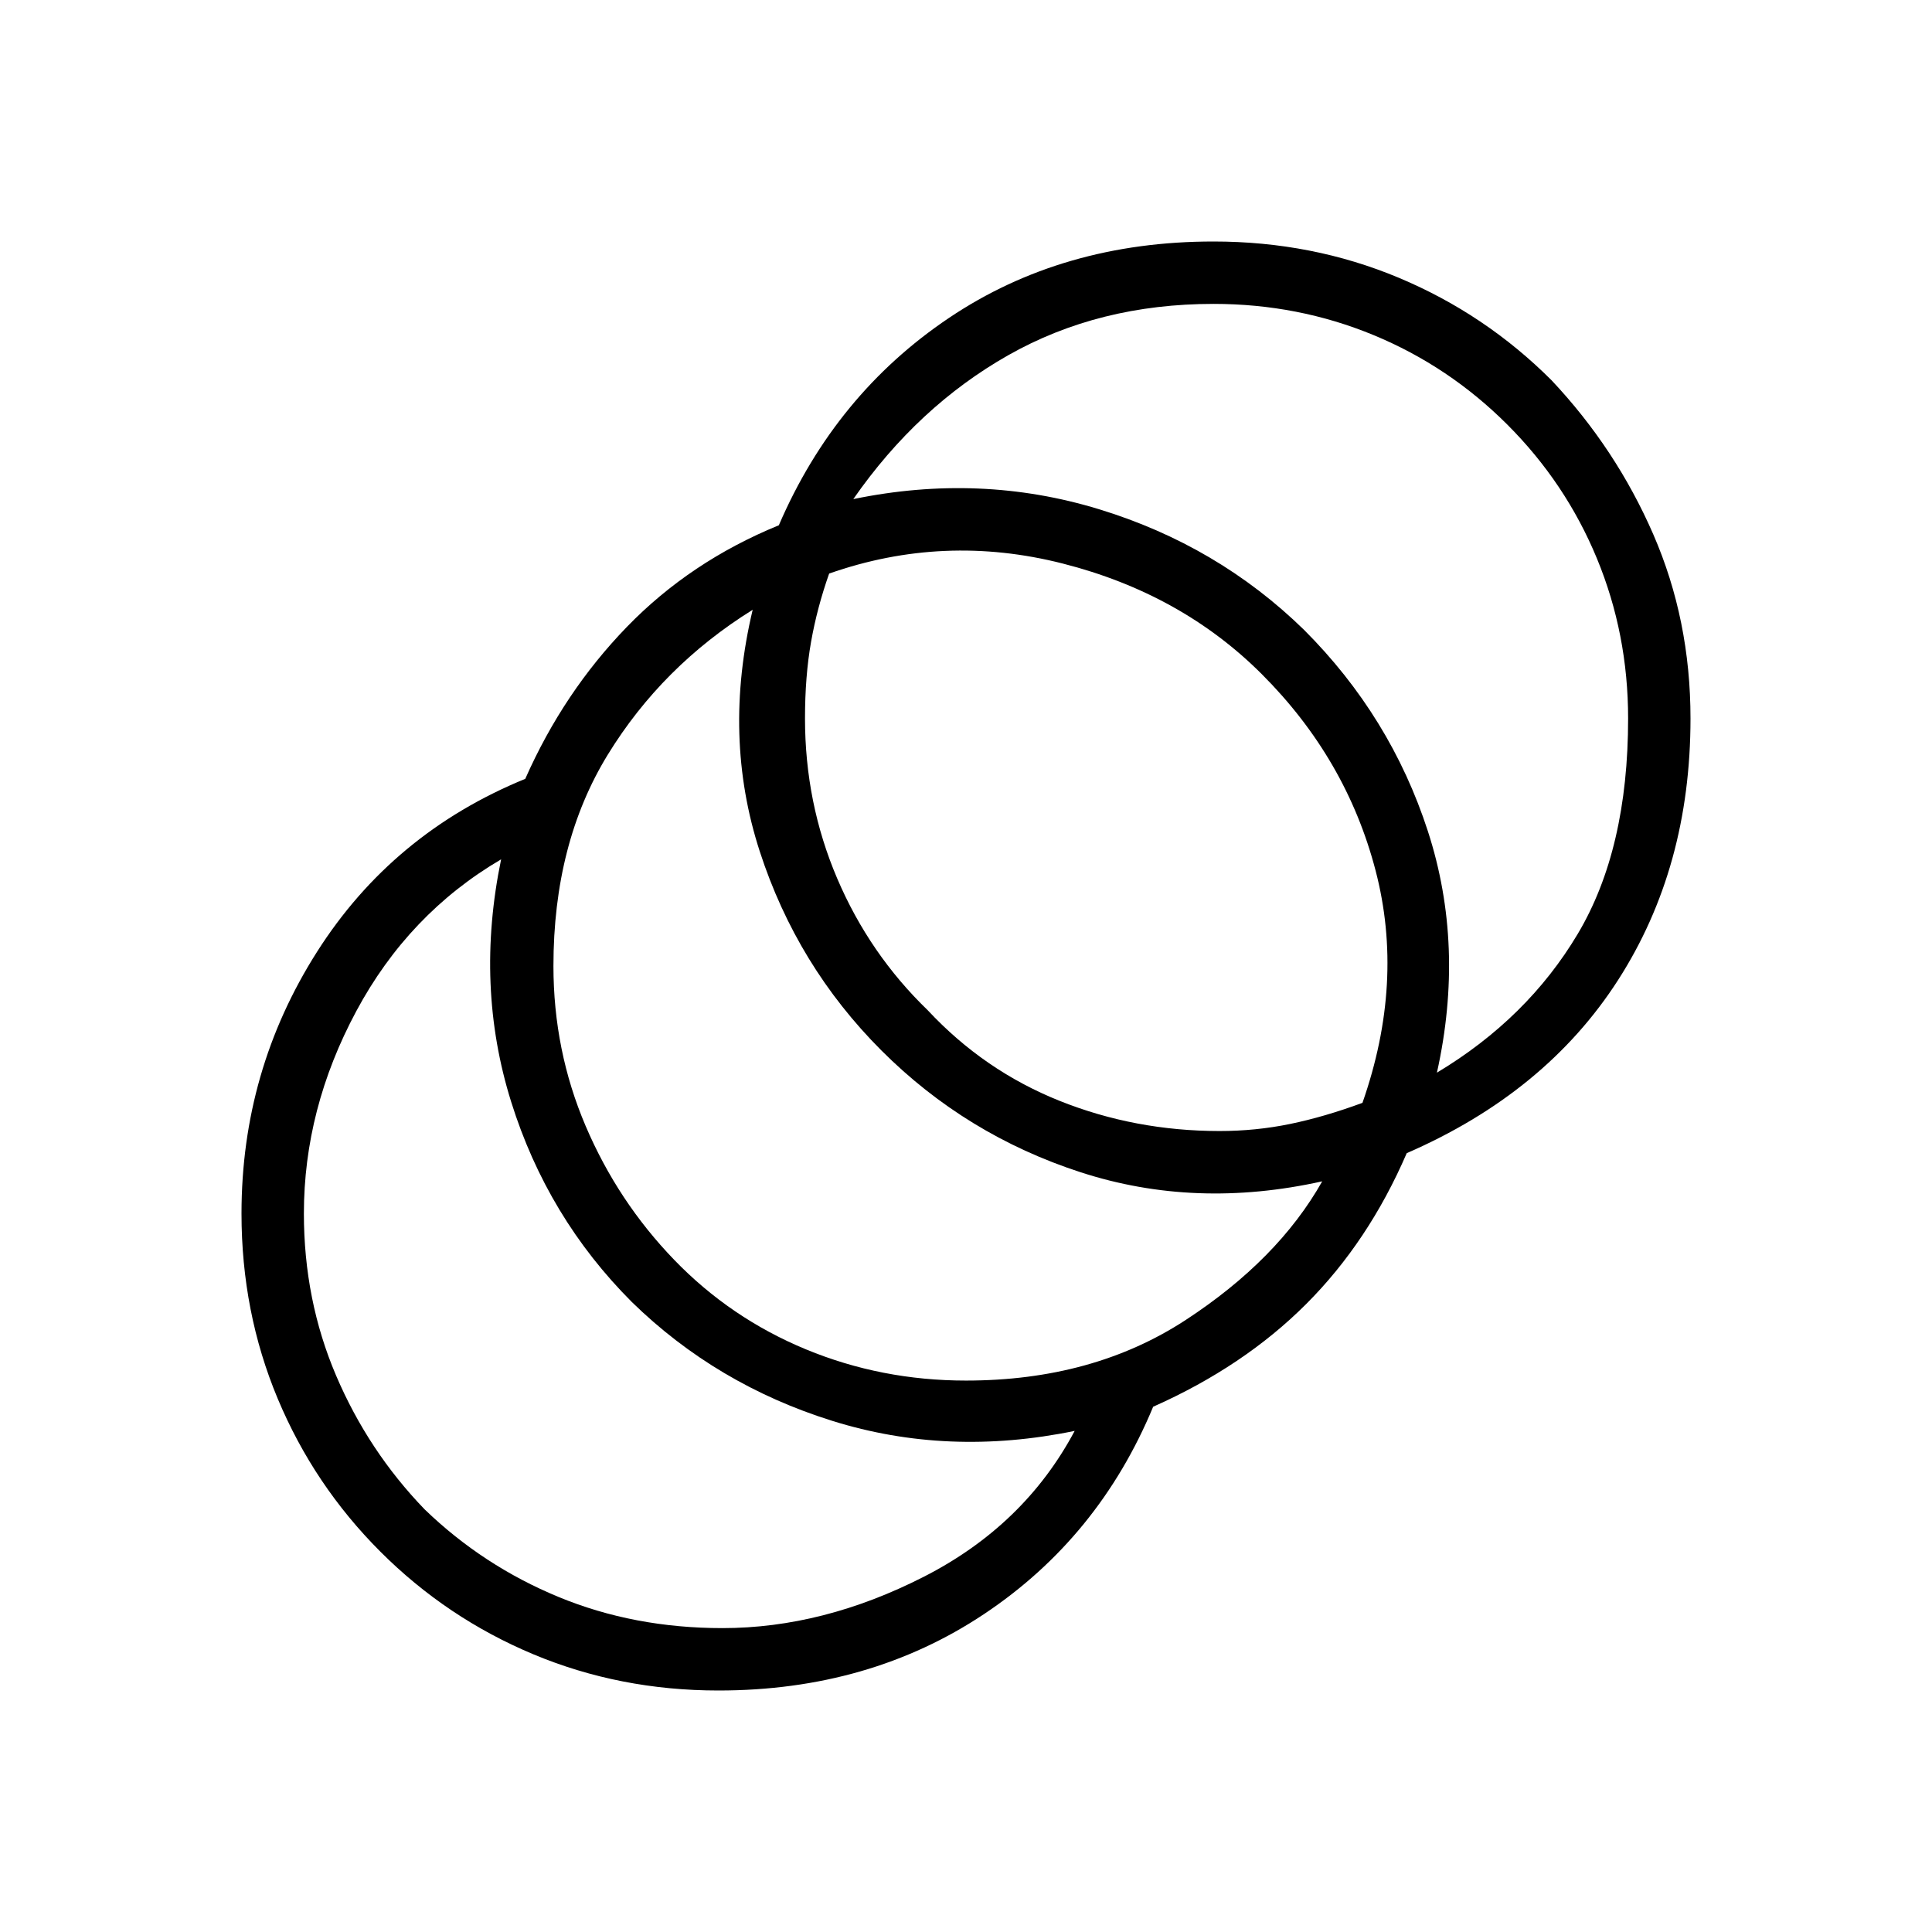 <svg xmlns="http://www.w3.org/2000/svg" height="48" width="48"><path d="M17.85 42Q15.4 42 13.25 41.1Q11.1 40.2 9.45 38.55Q7.8 36.9 6.9 34.75Q6 32.6 6 30.15Q6 26.6 7.875 23.65Q9.75 20.7 13.05 19.35Q14 17.2 15.575 15.575Q17.15 13.95 19.35 13.05Q20.75 9.8 23.575 7.9Q26.4 6 30.15 6Q32.6 6 34.75 6.9Q36.9 7.8 38.55 9.45Q40.15 11.15 41.075 13.275Q42 15.4 42 17.85Q42 21.55 40.2 24.35Q38.4 27.15 34.95 28.65Q34 30.85 32.45 32.4Q30.9 33.95 28.65 34.95Q27.3 38.2 24.45 40.1Q21.6 42 17.85 42ZM17.95 40.45Q20.45 40.45 22.95 39.175Q25.45 37.9 26.7 35.55Q23.55 36.2 20.675 35.3Q17.8 34.4 15.7 32.35Q13.6 30.25 12.7 27.375Q11.8 24.5 12.45 21.35Q10.15 22.7 8.85 25.125Q7.55 27.55 7.55 30.15Q7.55 32.3 8.35 34.175Q9.15 36.05 10.55 37.5Q12 38.9 13.875 39.675Q15.75 40.45 17.95 40.45ZM24 34.3Q27.15 34.3 29.45 32.8Q31.75 31.3 32.85 29.35Q29.7 30.05 26.85 29.125Q24 28.2 21.9 26.1Q19.8 24 18.875 21.15Q17.95 18.3 18.7 15.15Q16.45 16.55 15.1 18.75Q13.75 20.95 13.75 24Q13.75 26.1 14.55 27.975Q15.35 29.85 16.75 31.3Q18.15 32.75 20.025 33.525Q21.9 34.3 24 34.3ZM30.3 28.1Q31.2 28.1 32.05 27.925Q32.9 27.75 33.85 27.4Q34.9 24.4 34.175 21.625Q33.45 18.85 31.35 16.75Q29.35 14.75 26.4 14Q23.45 13.25 20.6 14.25Q20.3 15.1 20.15 15.95Q20 16.8 20 17.85Q20 19.95 20.8 21.825Q21.6 23.7 23.05 25.1Q24.45 26.6 26.325 27.35Q28.2 28.1 30.3 28.1ZM35.7 26.65Q37.95 25.3 39.2 23.2Q40.45 21.1 40.45 17.85Q40.45 15.75 39.675 13.875Q38.9 12 37.45 10.55Q36 9.1 34.125 8.325Q32.25 7.55 30.15 7.55Q27.3 7.55 25.05 8.825Q22.8 10.1 21.2 12.4Q24.35 11.75 27.3 12.65Q30.25 13.55 32.4 15.65Q34.55 17.8 35.475 20.65Q36.4 23.5 35.7 26.65Z"/></svg>